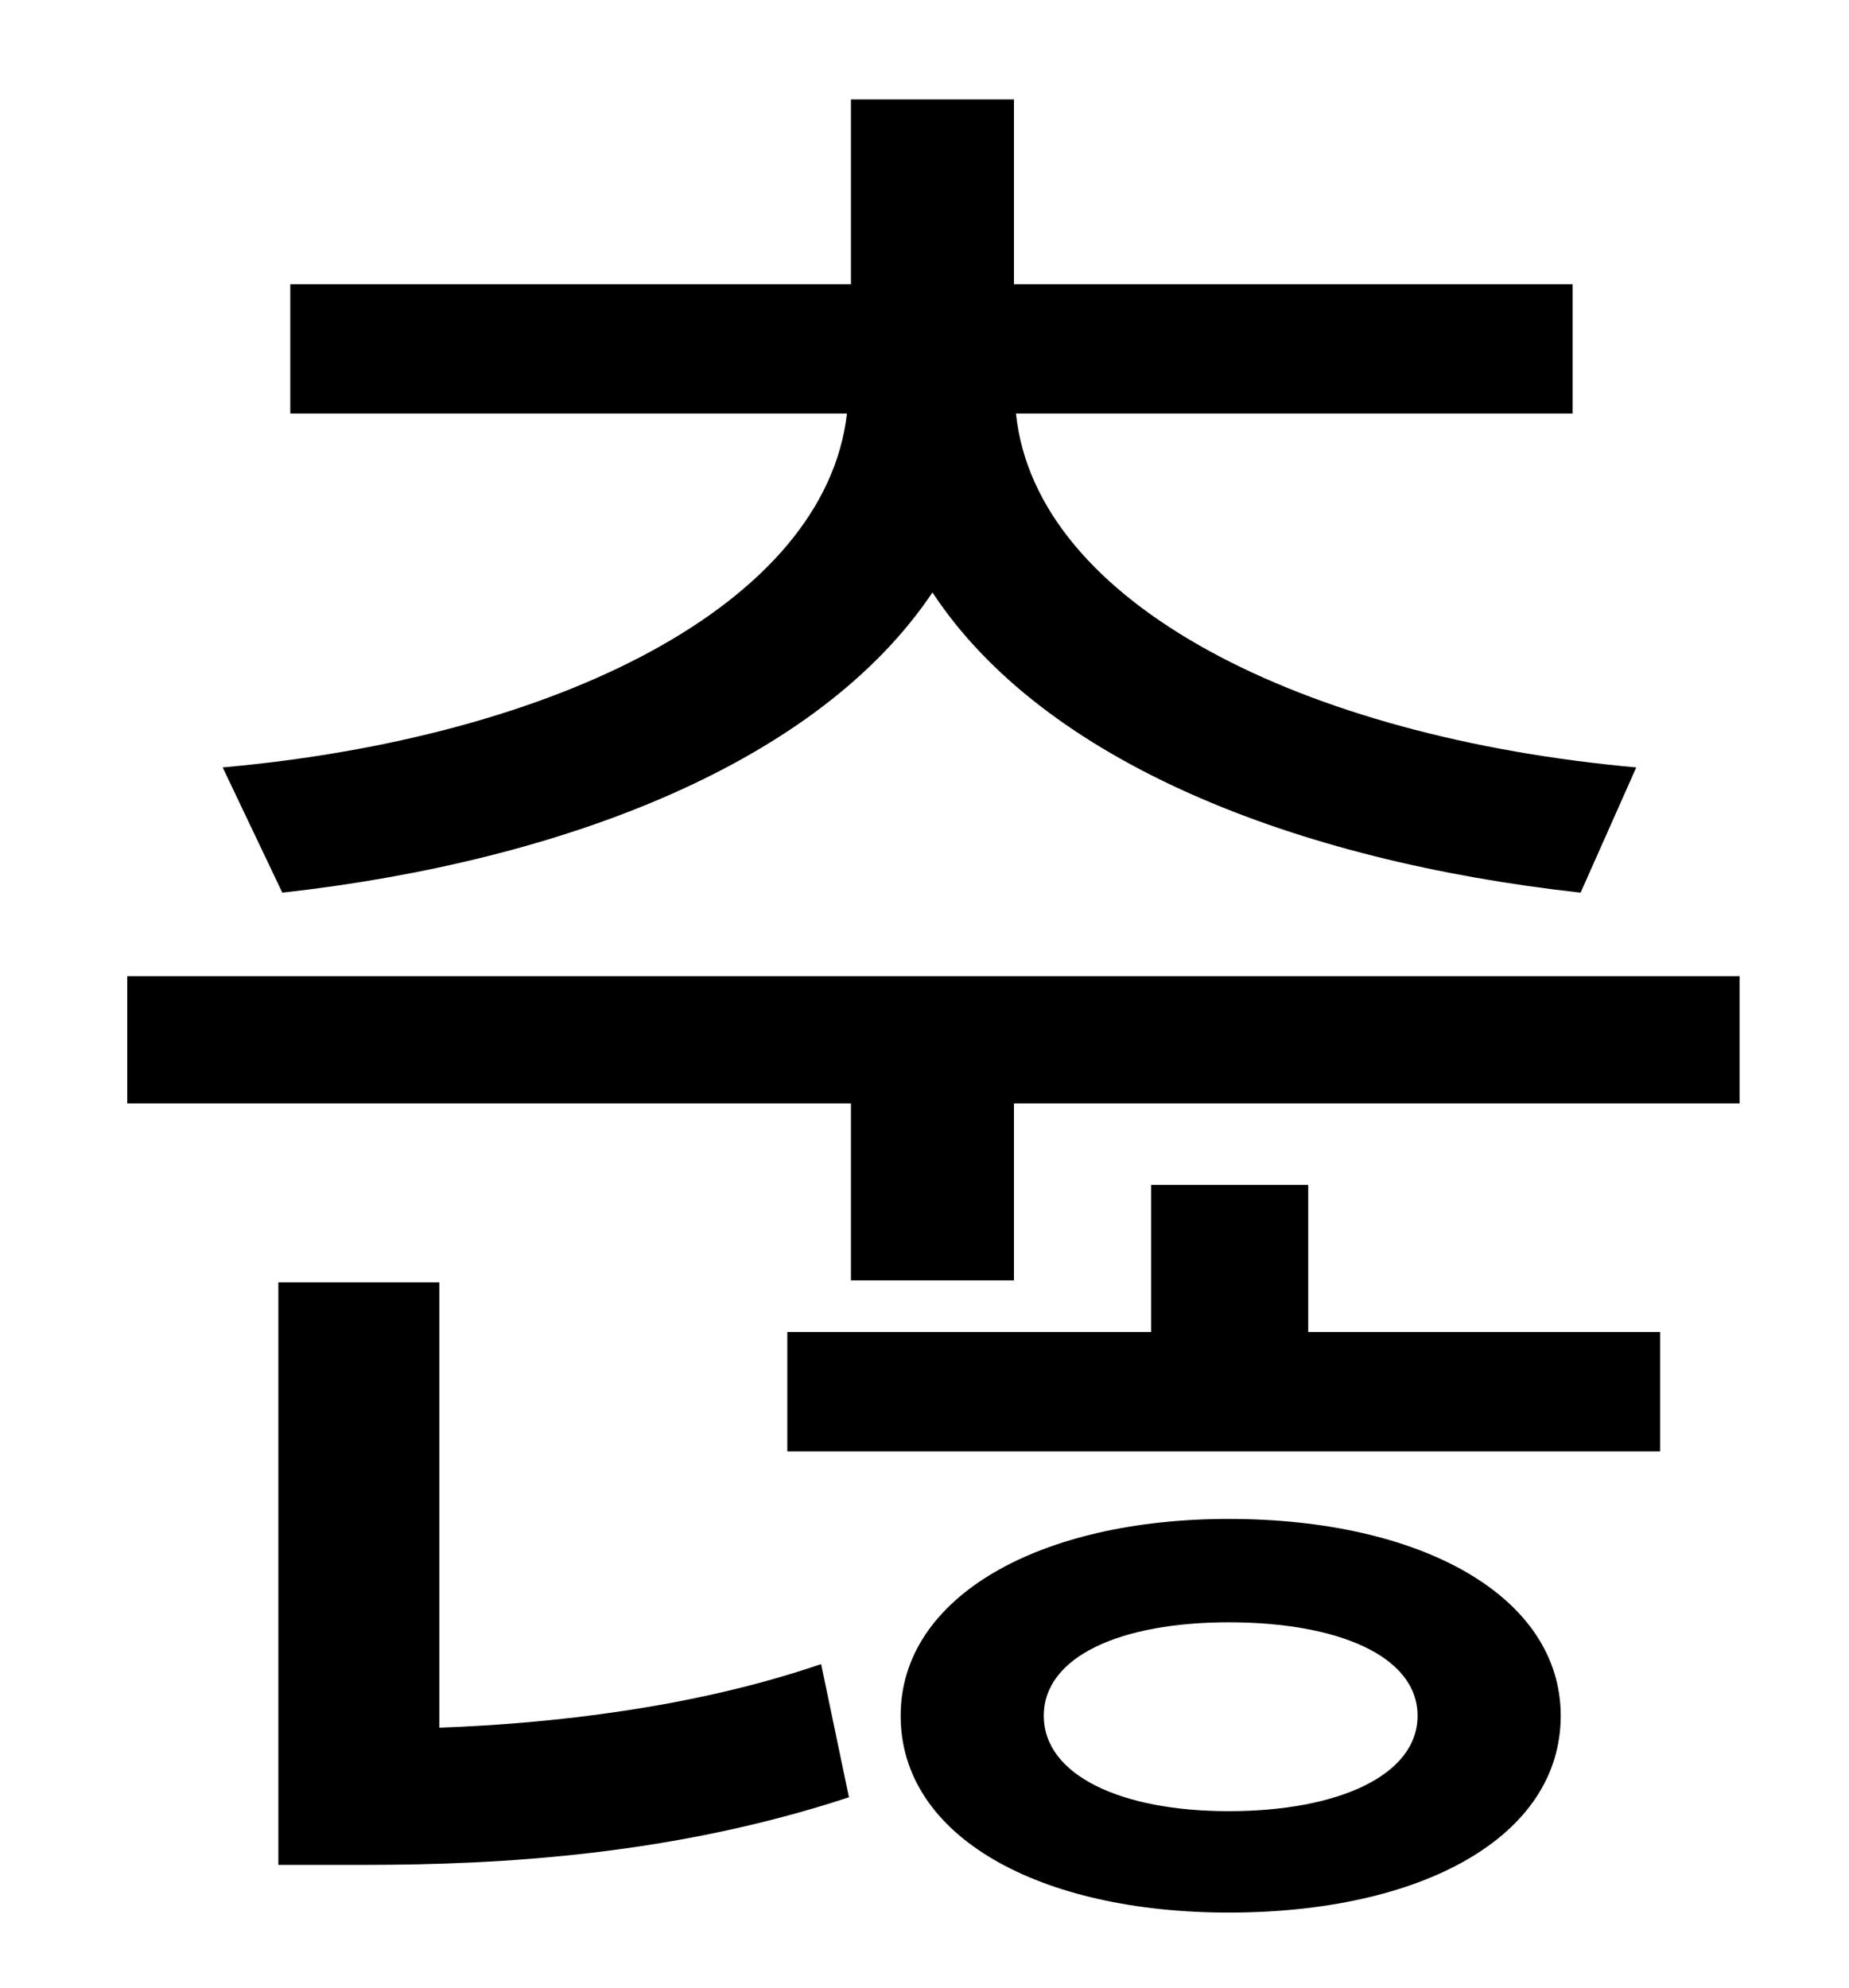 <?xml version="1.0" standalone="no"?>
<!DOCTYPE svg PUBLIC "-//W3C//DTD SVG 1.1//EN" "http://www.w3.org/Graphics/SVG/1.1/DTD/svg11.dtd" >
<svg xmlns="http://www.w3.org/2000/svg" xmlns:xlink="http://www.w3.org/1999/xlink" version="1.1" viewBox="-10 0 930 1000">
   <path fill="currentColor"
d="M132 449l-30 -63c168 -15 303 -82 314 -178h-280v-65h282v-93h82v93h281v65h-280c10 96 145 163 312 178l-28 63c-144 -16 -270 -66 -326 -151c-57 85 -184 135 -327 151zM211 645v224c56 -2 128 -10 192 -32l14 67c-88 29 -175 34 -243 34h-44v-293h81zM608 911
c55 0 95 -18 95 -48s-40 -47 -95 -47c-54 0 -93 17 -93 47s39 48 93 48zM608 764c97 0 167 39 167 99c0 61 -70 99 -167 99c-95 0 -165 -38 -165 -99c0 -60 70 -99 165 -99zM648 596v74h177v60h-439v-60h183v-74h79zM54 491h811v64h-365v89h-82v-89h-364v-64z" />
</svg>
